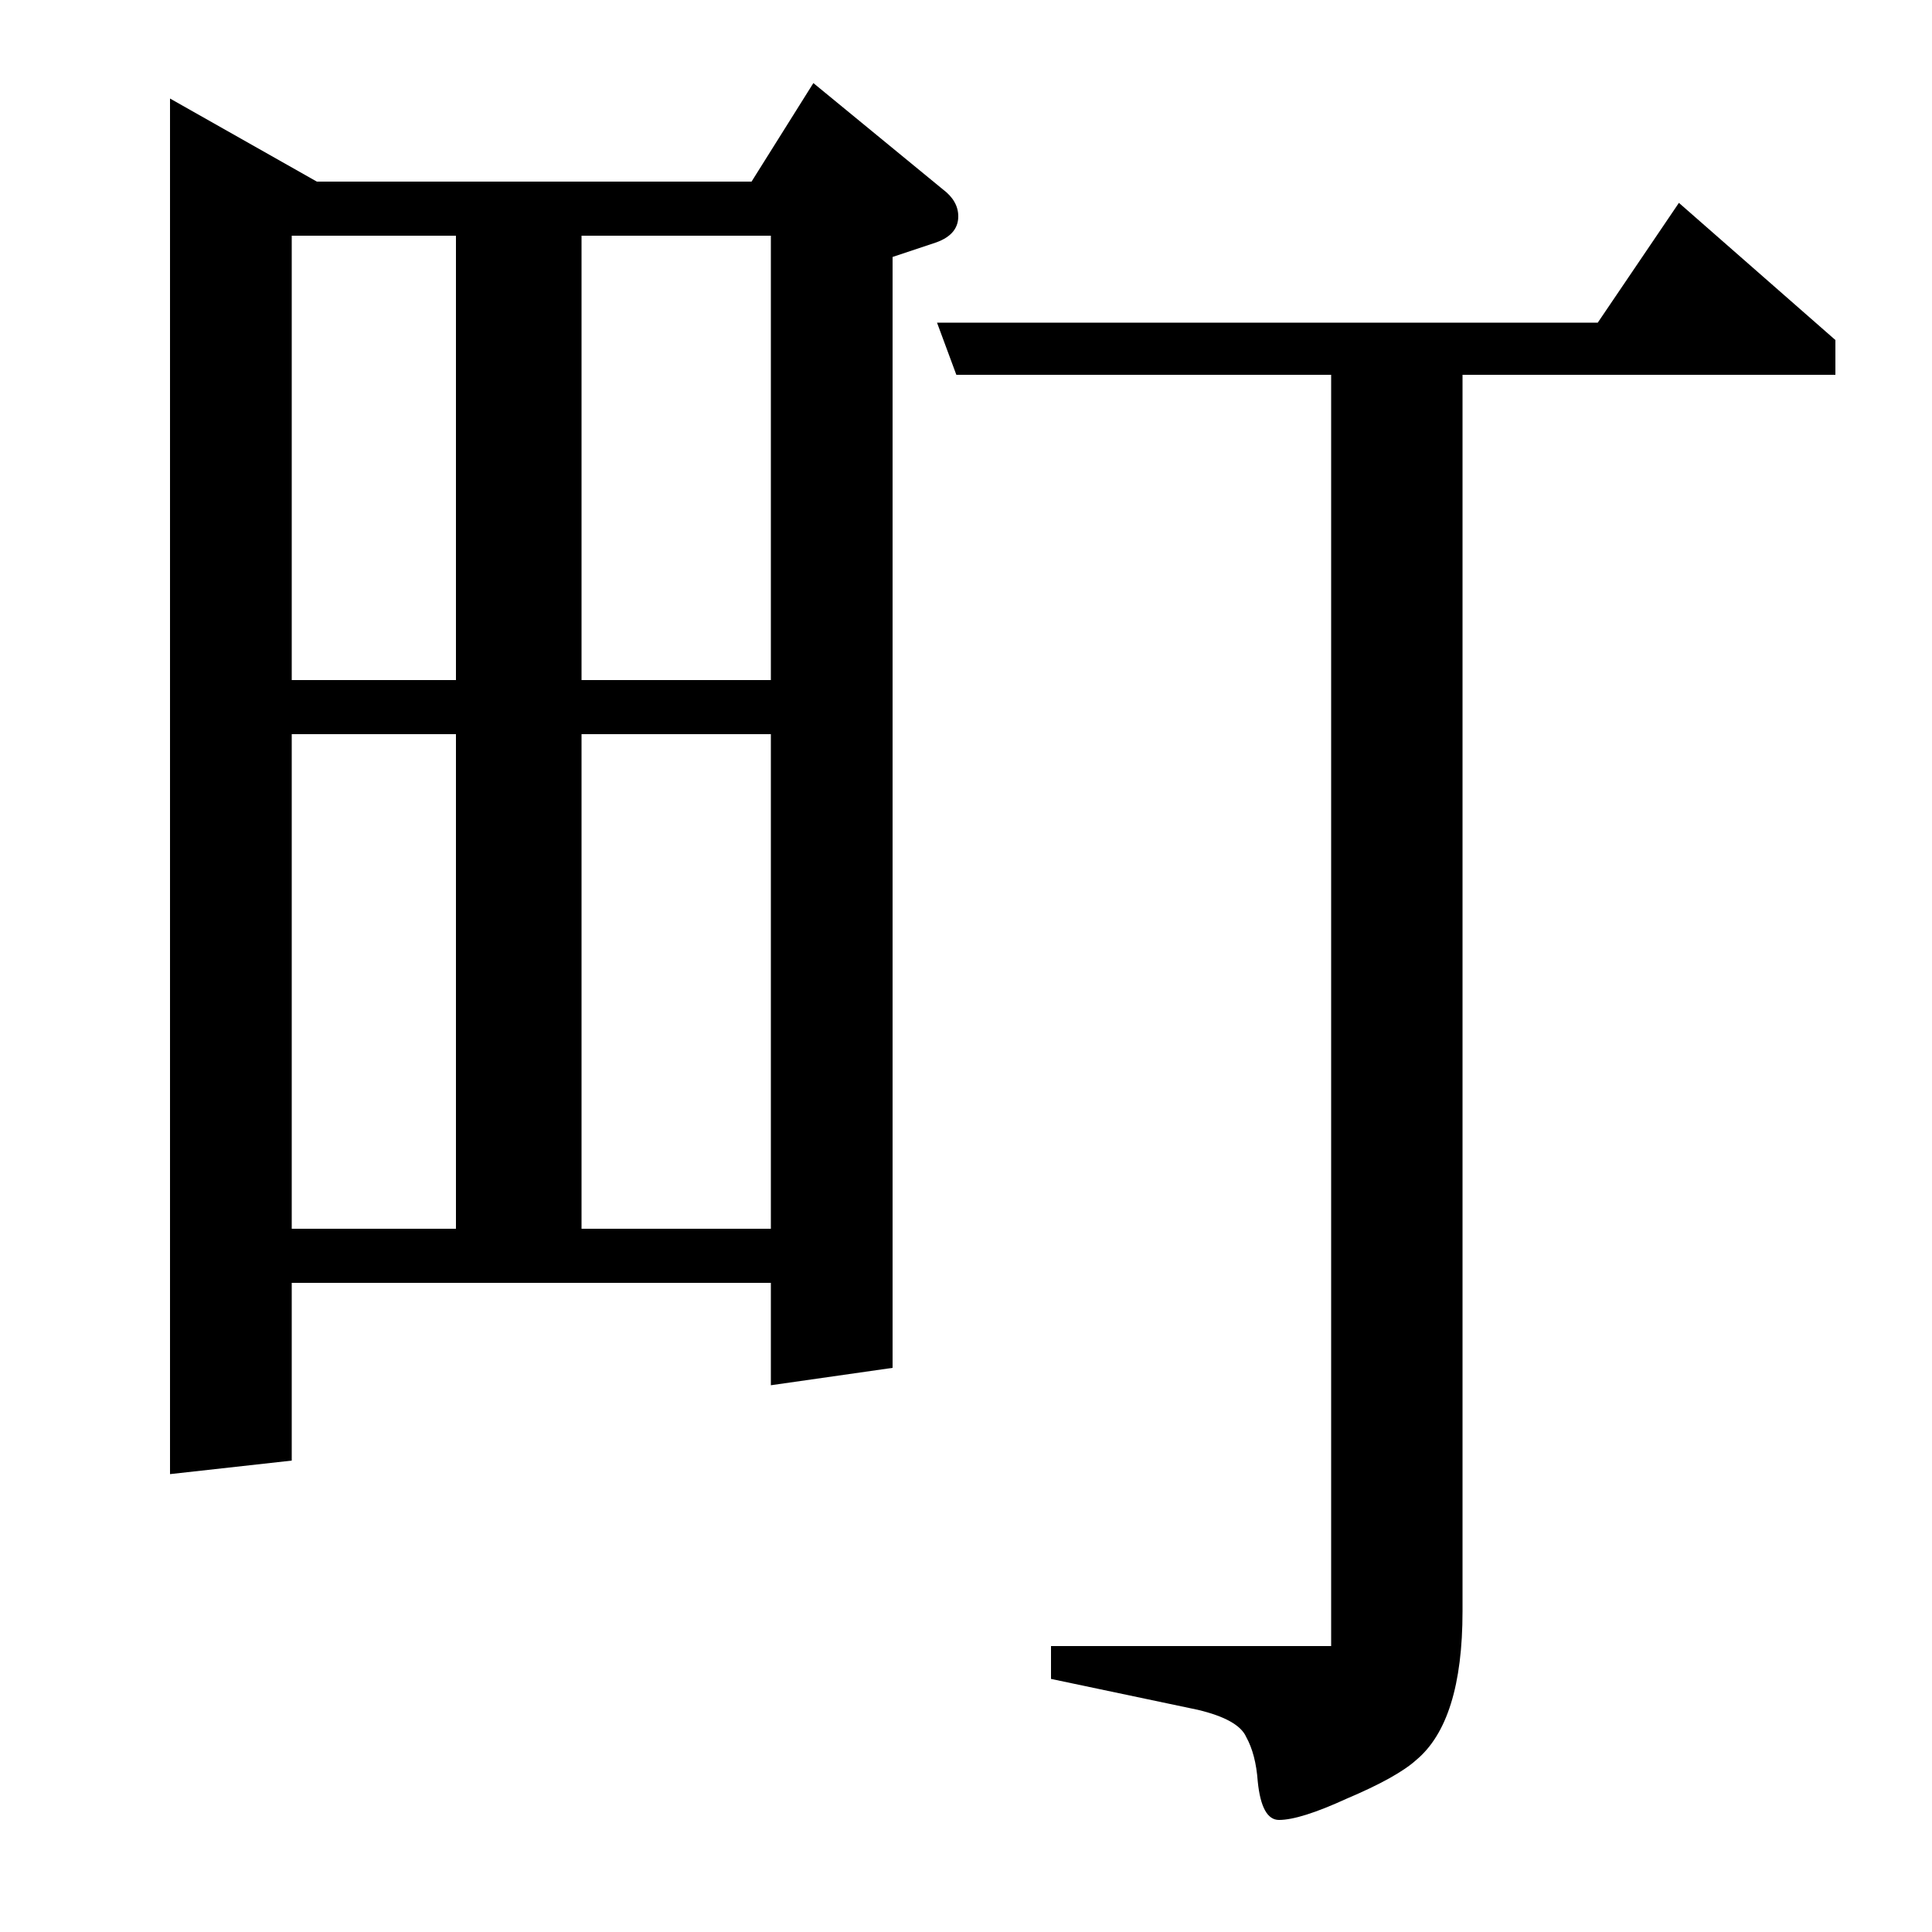 <?xml version="1.0" standalone="no"?>
<!DOCTYPE svg PUBLIC "-//W3C//DTD SVG 1.1//EN" "http://www.w3.org/Graphics/SVG/1.1/DTD/svg11.dtd" >
<svg xmlns="http://www.w3.org/2000/svg" xmlns:xlink="http://www.w3.org/1999/xlink" version="1.1" viewBox="0 -120 1000 1000">
  <g transform="matrix(1 0 0 -1 0 880)">
   <path fill="currentColor"
d="M88 237v712l76 -43h225l32 51l67 -55q8 -6 8 -14q0 -10 -13 -14l-21 -7v-575l-63 -9v53h-248v-92zM151 364h85v256h-85v-256zM151 878v-230h85v230h-85zM301 364h98v256h-98v-256zM301 878v-230h98v230h-98zM485 833h342l42 62l81 -71v-18h-193v-640q0 -57 -24 -77
q-10 -9 -36 -20q-24 -11 -35 -11q-9 0 -11 20q-1 14 -6 23q-4 9 -25 14l-76 16v17h145v658h-194z" />
  </g>

</svg>
